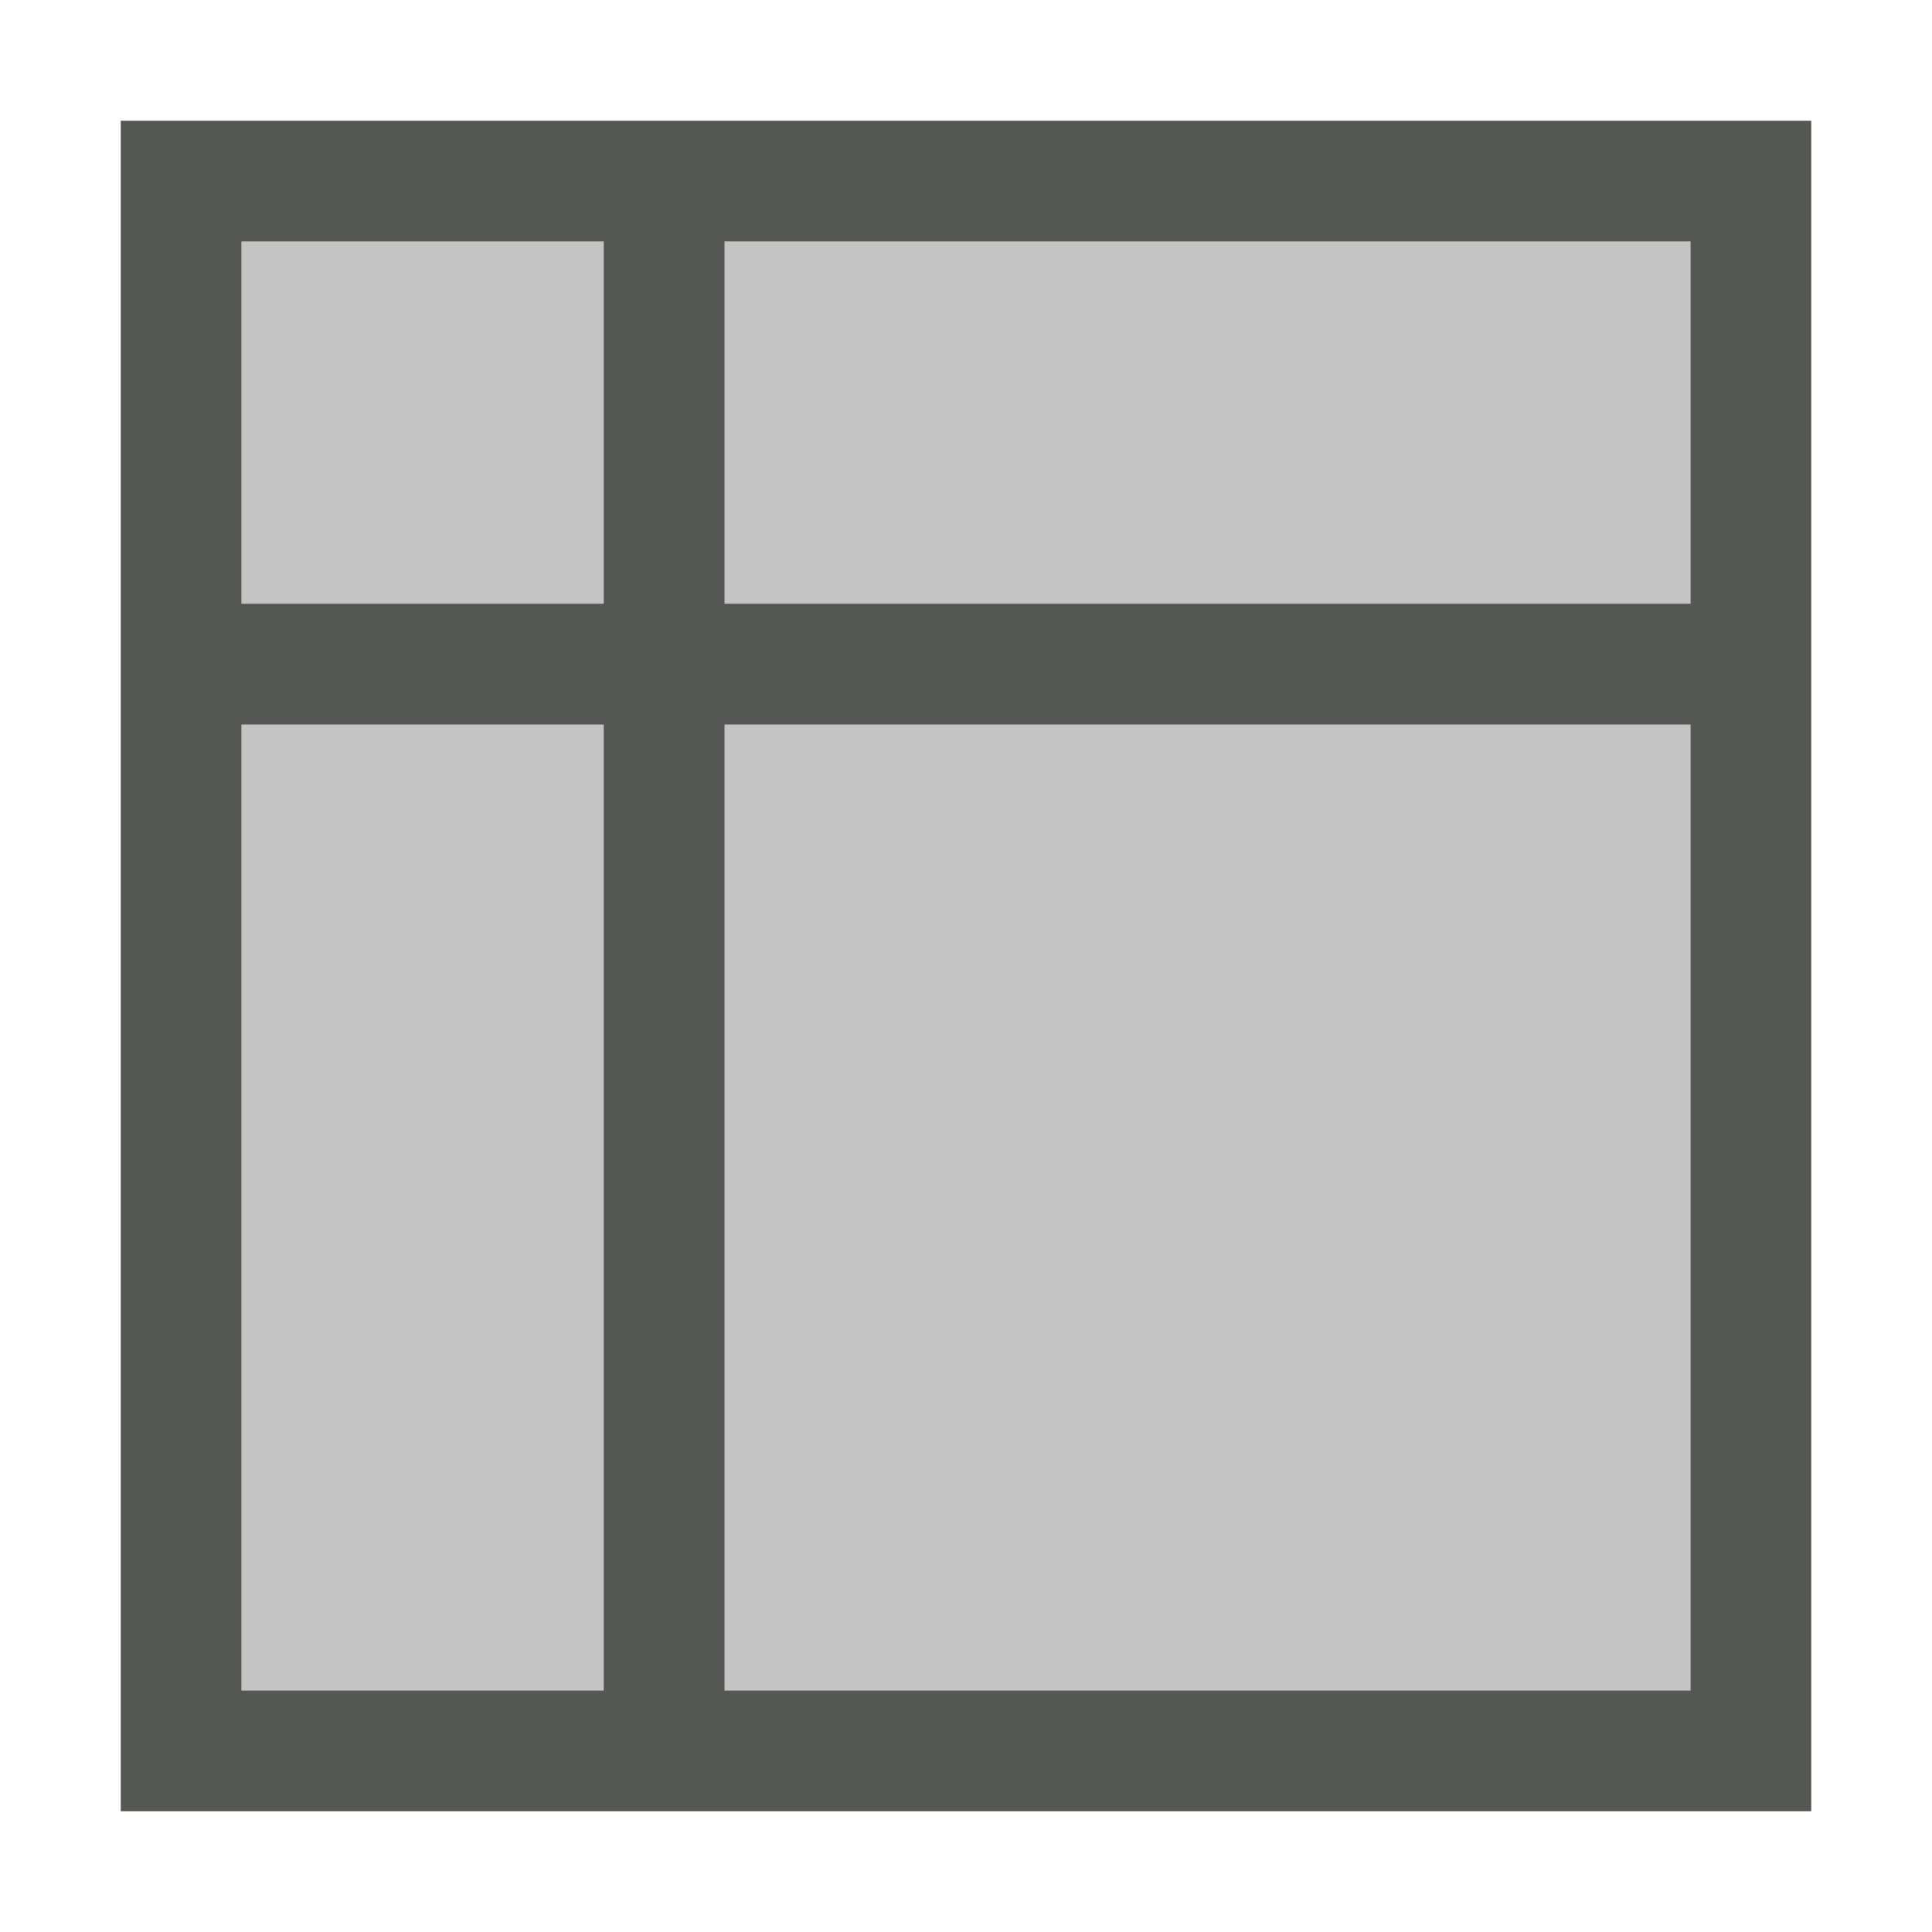<svg xmlns="http://www.w3.org/2000/svg" viewBox="0 0 16 16">
  <path
     style="fill:#555753"
     d="M 1 1 L 1 15 L 15 15 L 15 1 L 1 1 z M 2 2 L 5 2 L 5 5 L 2 5 L 2 2 z M 6 2 L 14 2 L 14 5 L 6 5 L 6 2 z M 2 6 L 5 6 L 5 14 L 2 14 L 2 6 z M 6 6 L 14 6 L 14 14 L 6 14 L 6 6 z "
     />
  <path
     style="fill:#555753;opacity:0.35"
     d="M 2 2 L 2 14 L 14 14 L 14 2 L 2 2 z "
     />
</svg>
